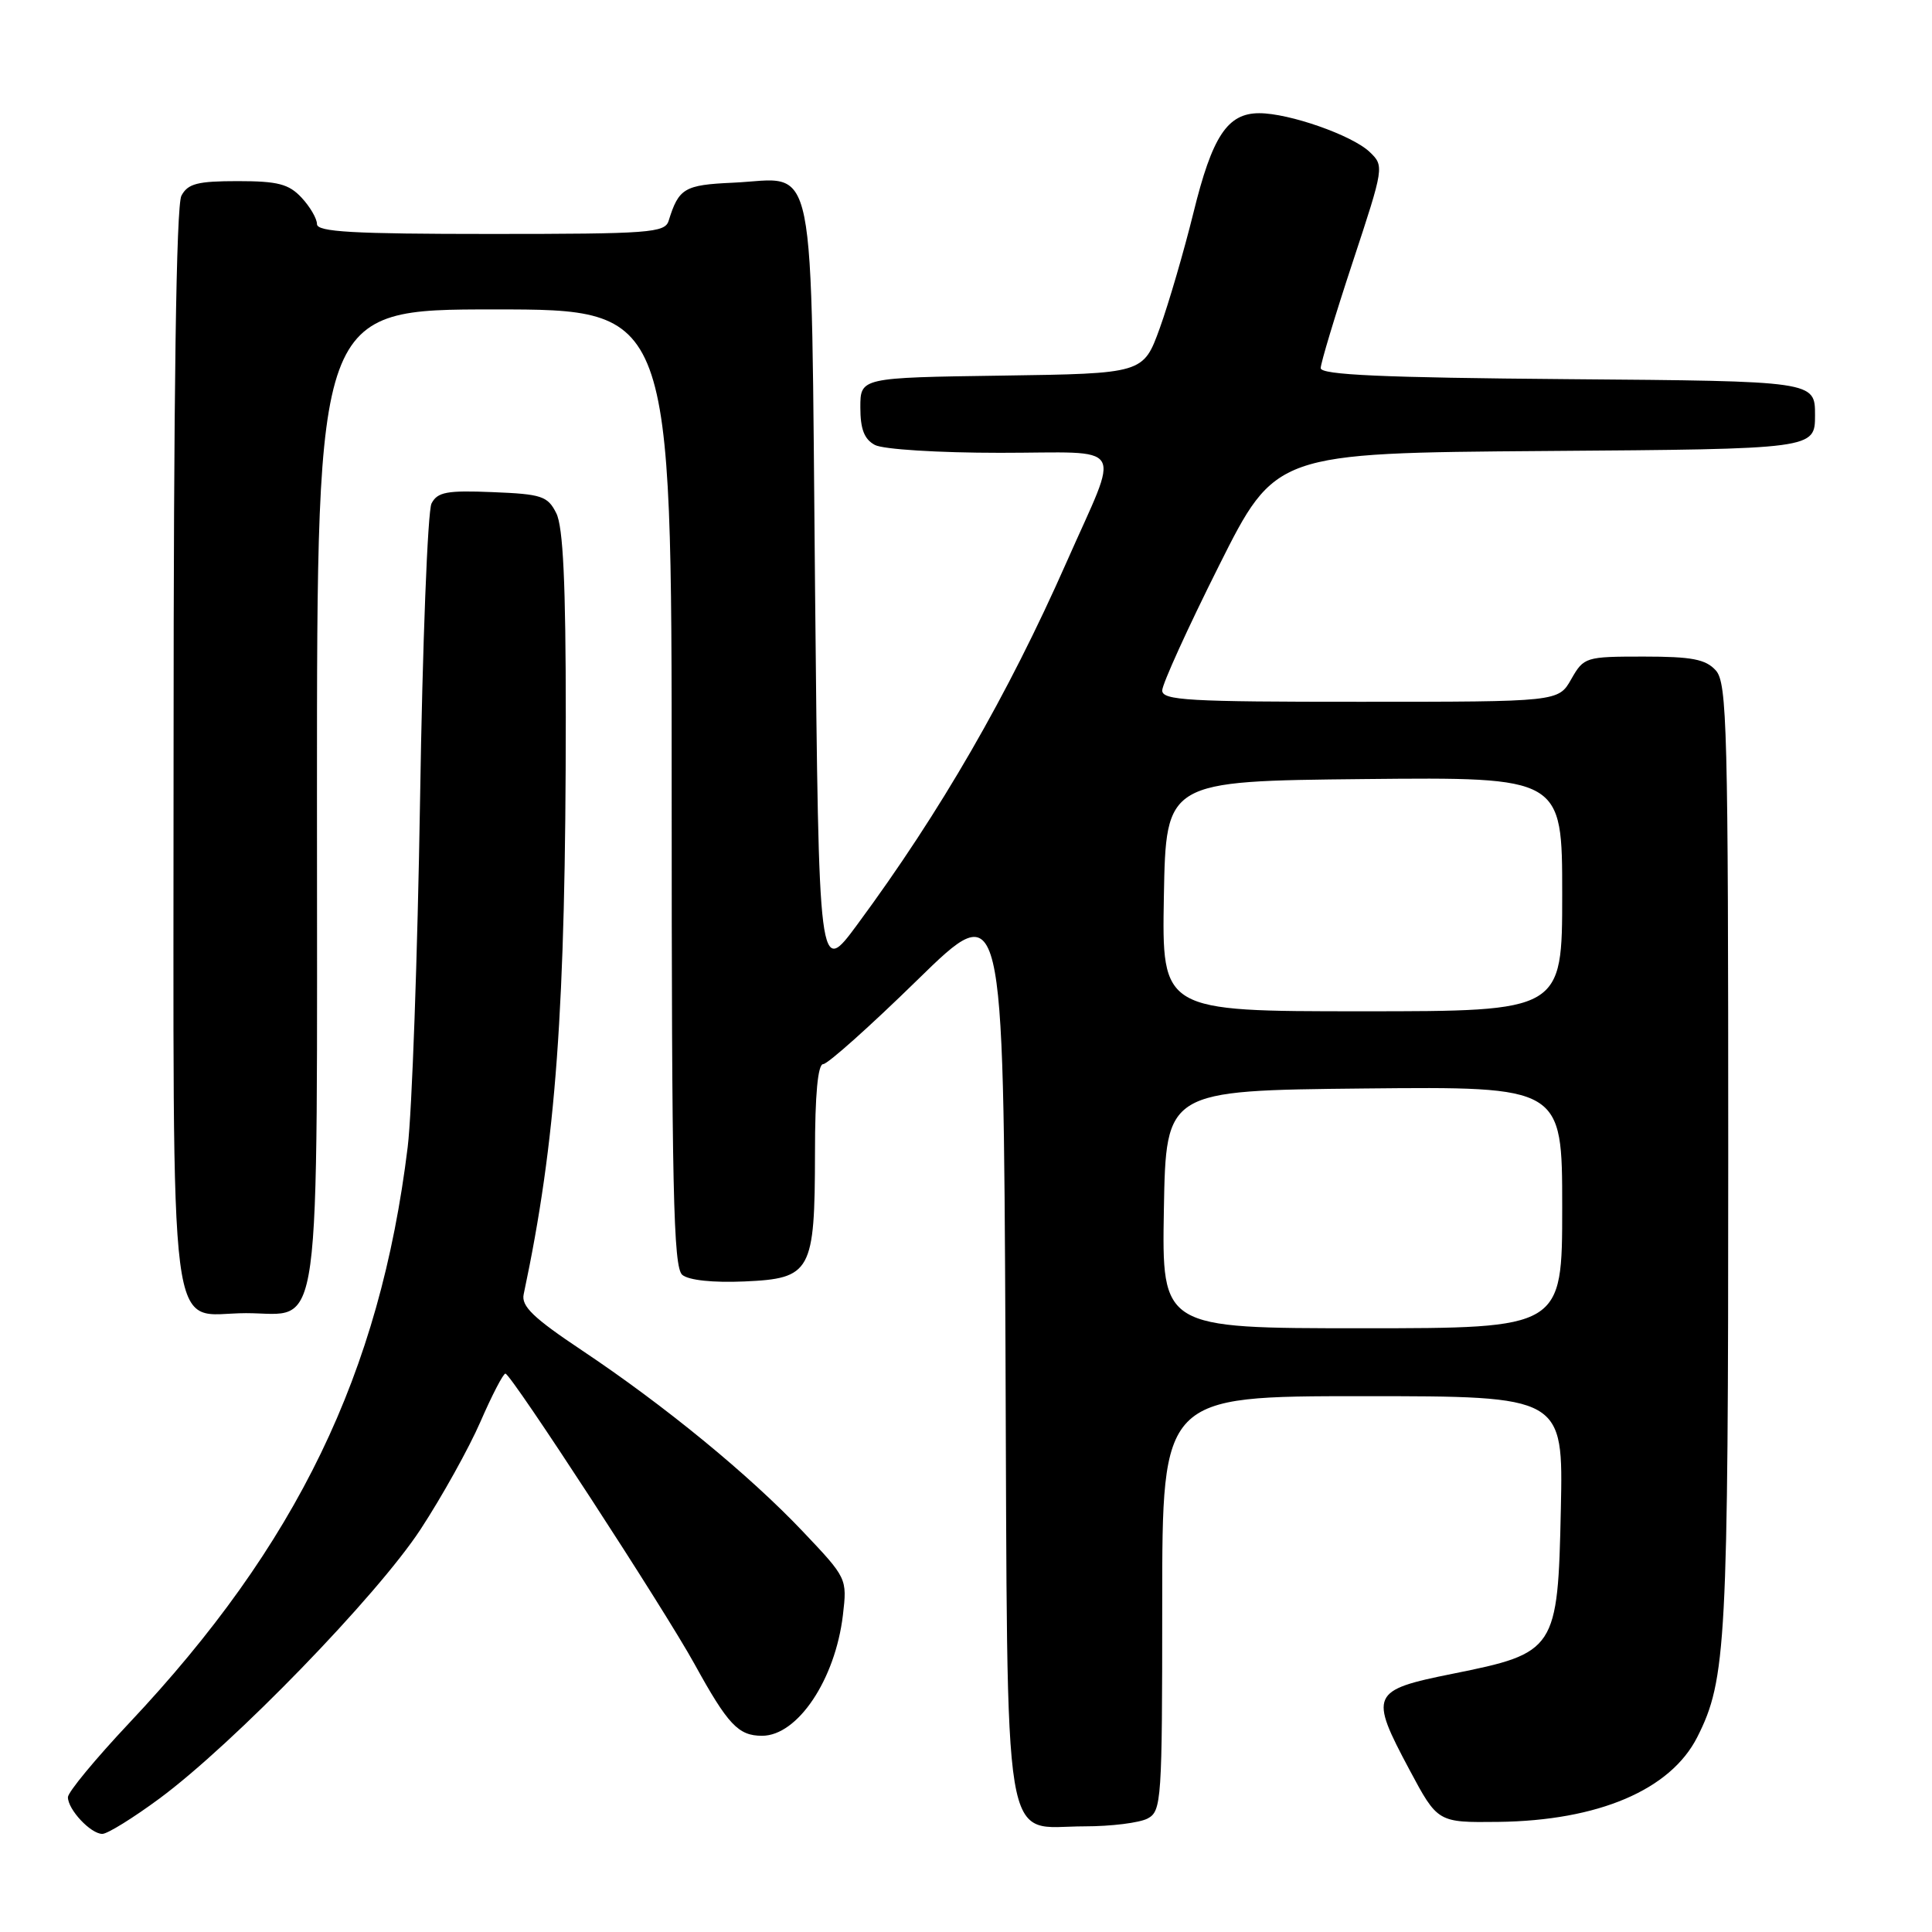 <?xml version="1.0" encoding="UTF-8" standalone="no"?>
<!DOCTYPE svg PUBLIC "-//W3C//DTD SVG 1.1//EN" "http://www.w3.org/Graphics/SVG/1.1/DTD/svg11.dtd" >
<svg xmlns="http://www.w3.org/2000/svg" xmlns:xlink="http://www.w3.org/1999/xlink" version="1.1" viewBox="0 0 256 256">
 <g >
 <path fill="currentColor"
d=" M 21.15 238.30 C 30.97 231.03 49.98 211.43 55.73 202.64 C 58.56 198.32 62.13 191.90 63.66 188.39 C 65.19 184.87 66.68 182.00 66.97 182.01 C 67.71 182.02 88.04 213.24 92.03 220.50 C 96.46 228.54 97.83 230.00 100.98 230.00 C 105.69 230.00 110.67 222.56 111.69 214.01 C 112.26 209.15 112.23 209.10 106.38 202.93 C 99.25 195.41 88.06 186.24 77.11 178.93 C 70.68 174.64 69.05 173.08 69.39 171.50 C 73.69 151.24 74.96 133.77 74.97 95.00 C 74.97 77.27 74.62 69.81 73.71 68.00 C 72.57 65.73 71.78 65.47 65.28 65.21 C 59.22 64.96 57.97 65.19 57.18 66.71 C 56.67 67.69 55.98 85.38 55.66 106.00 C 55.33 126.62 54.59 147.32 54.02 152.00 C 50.35 181.97 39.35 204.71 17.11 228.32 C 12.65 233.06 9.00 237.47 9.00 238.14 C 9.00 239.78 12.02 243.00 13.56 243.00 C 14.24 243.00 17.66 240.88 21.15 238.30 Z  M 152.07 240.96 C 153.91 239.98 154.00 238.60 154.00 212.46 C 154.00 185.00 154.00 185.00 180.57 185.00 C 207.14 185.00 207.14 185.00 206.82 199.98 C 206.42 218.66 206.17 219.03 192.49 221.78 C 181.64 223.96 181.41 224.48 186.76 234.50 C 190.50 241.50 190.50 241.50 198.52 241.41 C 211.79 241.25 221.36 237.17 224.90 230.17 C 228.75 222.56 229.00 217.78 229.00 153.28 C 229.00 96.41 228.85 90.49 227.35 88.83 C 226.01 87.35 224.17 87.00 217.80 87.00 C 210.08 87.00 209.87 87.07 208.20 89.99 C 206.50 92.99 206.50 92.99 180.25 92.99 C 157.48 93.00 154.00 92.80 154.00 91.49 C 154.00 90.66 157.37 83.24 161.50 75.00 C 169.00 60.03 169.00 60.03 204.75 59.76 C 240.50 59.50 240.50 59.50 240.50 55.00 C 240.50 50.50 240.50 50.50 207.75 50.24 C 183.15 50.04 175.00 49.67 175.00 48.78 C 175.00 48.12 176.90 41.82 179.22 34.79 C 183.41 22.09 183.43 21.99 181.47 20.12 C 179.15 17.92 170.83 15.00 166.86 15.00 C 162.64 15.00 160.63 18.04 158.13 28.22 C 156.87 33.32 154.86 40.20 153.67 43.50 C 151.49 49.50 151.49 49.50 132.75 49.77 C 114.00 50.04 114.00 50.04 114.00 53.99 C 114.00 56.86 114.52 58.21 115.93 58.96 C 117.01 59.54 124.33 60.00 132.50 60.00 C 149.54 60.00 148.48 58.27 141.32 74.50 C 133.54 92.11 124.64 107.54 113.63 122.46 C 108.50 129.42 108.50 129.42 108.00 78.13 C 107.42 18.85 108.40 23.70 97.11 24.21 C 90.67 24.50 89.94 24.94 88.60 29.25 C 88.11 30.85 86.09 31.00 65.03 31.00 C 46.70 31.00 42.00 30.73 42.00 29.69 C 42.00 28.97 41.08 27.39 39.96 26.19 C 38.27 24.38 36.82 24.00 31.50 24.00 C 26.17 24.00 24.89 24.33 24.04 25.93 C 23.35 27.22 23.00 51.91 23.00 99.11 C 23.00 181.00 22.10 174.00 32.60 174.00 C 42.77 174.00 42.00 179.62 42.00 105.28 C 42.00 41.00 42.00 41.00 65.50 41.00 C 89.00 41.00 89.00 41.00 89.00 104.38 C 89.00 157.70 89.22 167.94 90.41 168.93 C 91.27 169.64 94.47 169.98 98.63 169.80 C 107.49 169.41 107.97 168.55 107.99 152.75 C 107.99 145.03 108.37 141.00 109.08 141.00 C 109.67 141.00 115.28 135.99 121.55 129.86 C 132.95 118.72 132.95 118.72 133.23 178.26 C 133.54 247.43 132.65 242.00 143.72 242.00 C 147.25 242.00 151.00 241.53 152.07 240.96 Z  M 154.22 160.25 C 154.50 144.50 154.50 144.50 180.75 144.23 C 207.00 143.97 207.00 143.97 207.00 159.98 C 207.00 176.00 207.00 176.00 180.47 176.00 C 153.95 176.00 153.95 176.00 154.22 160.25 Z  M 154.22 118.75 C 154.50 103.50 154.50 103.50 180.75 103.23 C 207.00 102.97 207.00 102.97 207.00 118.48 C 207.00 134.00 207.00 134.00 180.47 134.00 C 153.95 134.00 153.95 134.00 154.22 118.75 Z "/>
</g>
</svg>